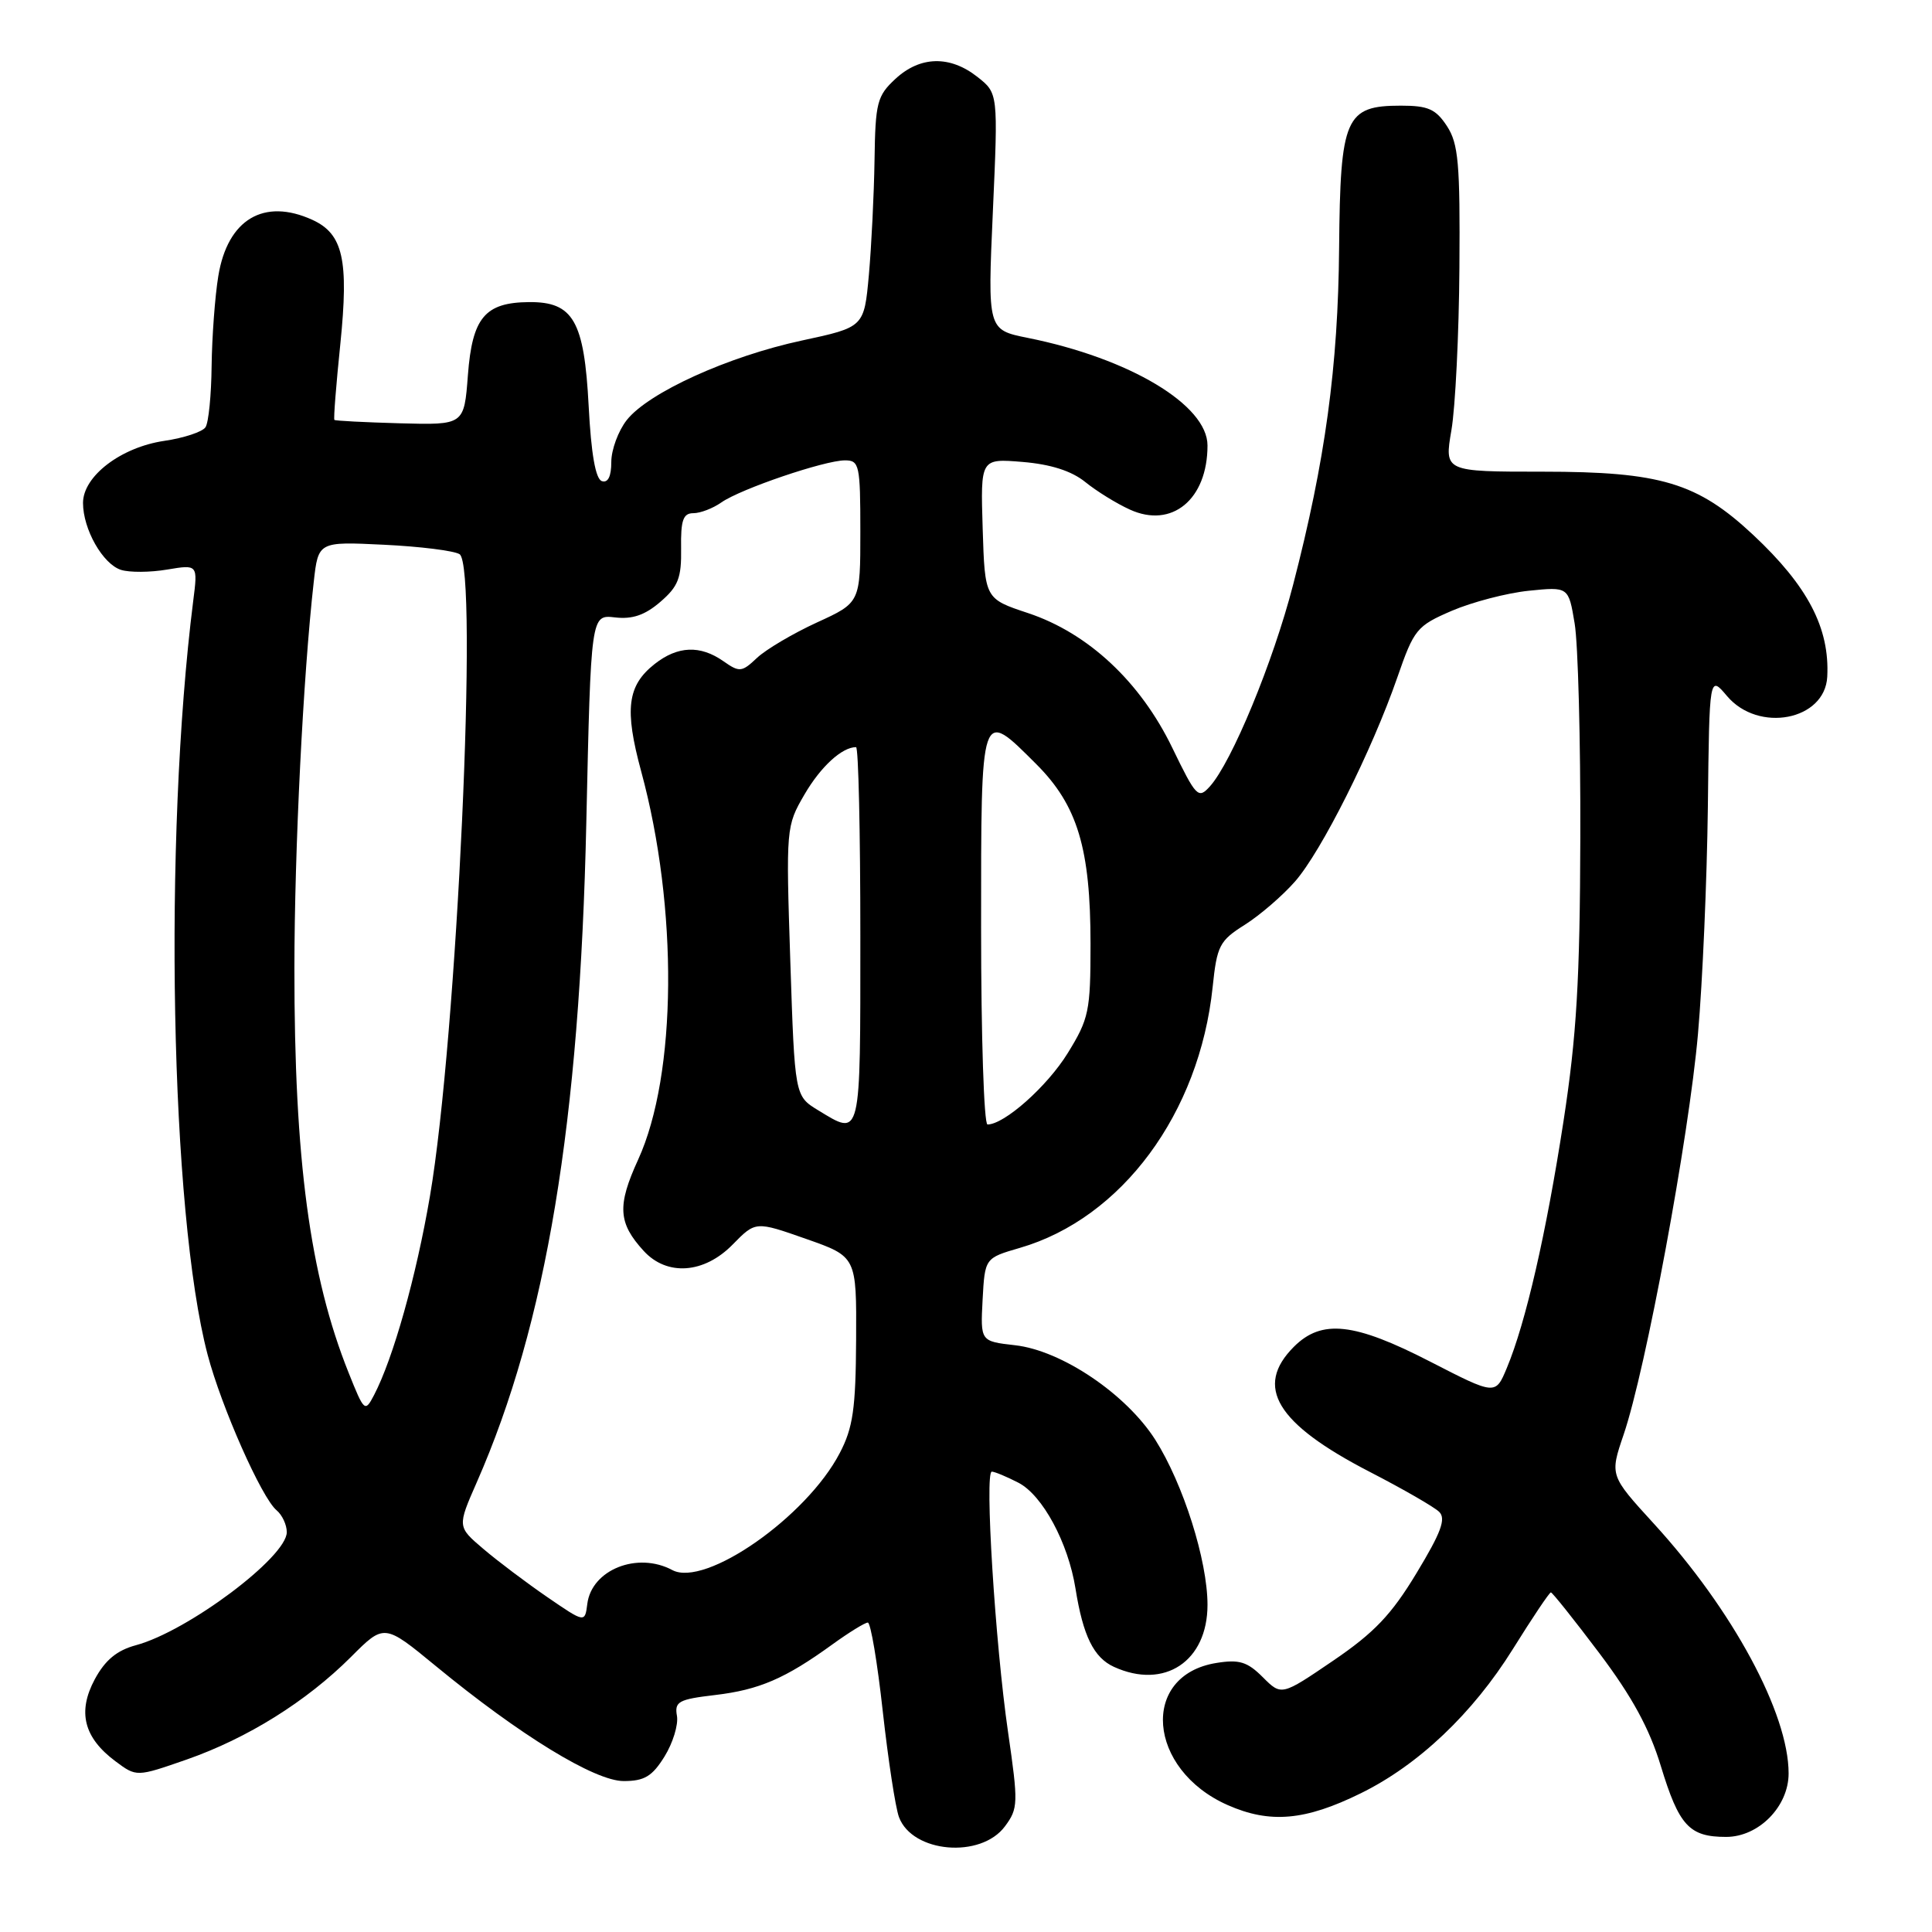 <?xml version="1.0" encoding="UTF-8" standalone="no"?>
<!DOCTYPE svg PUBLIC "-//W3C//DTD SVG 1.1//EN" "http://www.w3.org/Graphics/SVG/1.1/DTD/svg11.dtd" >
<svg xmlns="http://www.w3.org/2000/svg" xmlns:xlink="http://www.w3.org/1999/xlink" version="1.1" viewBox="0 0 256 256">
 <g >
 <path fill="currentColor"
d=" M 133.16 242.00 C 134.92 239.63 134.94 238.96 133.57 229.50 C 131.86 217.73 130.45 195.00 131.42 195.00 C 131.79 195.00 133.38 195.66 134.95 196.47 C 138.14 198.12 141.54 204.42 142.51 210.50 C 143.51 216.77 144.93 219.65 147.61 220.87 C 154.30 223.92 160.00 220.13 160.00 212.65 C 160.00 206.77 156.79 196.64 153.09 190.79 C 149.23 184.72 140.67 178.94 134.49 178.25 C 129.91 177.73 129.91 177.73 130.20 172.22 C 130.50 166.70 130.50 166.70 135.14 165.35 C 148.65 161.43 158.93 147.51 160.68 130.81 C 161.25 125.30 161.59 124.65 164.94 122.54 C 166.95 121.27 169.94 118.69 171.59 116.81 C 175.09 112.83 181.79 99.46 185.15 89.77 C 187.37 83.37 187.72 82.94 192.38 80.93 C 195.07 79.78 199.65 78.58 202.55 78.28 C 207.84 77.74 207.84 77.74 208.65 82.62 C 209.10 85.30 209.44 98.07 209.40 111.00 C 209.35 129.88 208.91 137.27 207.17 148.58 C 204.88 163.44 202.17 175.27 199.66 181.27 C 198.16 184.87 198.16 184.87 189.54 180.44 C 179.44 175.24 175.14 174.77 171.45 178.45 C 166.16 183.75 169.12 188.64 181.50 195.03 C 185.90 197.30 190.04 199.68 190.70 200.33 C 191.63 201.24 190.95 203.07 187.70 208.44 C 184.37 213.96 182.09 216.35 176.65 220.05 C 169.80 224.71 169.80 224.71 167.33 222.24 C 165.28 220.19 164.21 219.86 161.18 220.35 C 151.02 221.98 152.02 234.47 162.67 239.18 C 168.28 241.66 172.94 241.25 180.31 237.62 C 187.95 233.87 195.14 227.04 200.45 218.53 C 203.03 214.39 205.30 211.00 205.50 211.00 C 205.69 211.00 208.58 214.62 211.91 219.04 C 216.25 224.80 218.56 229.04 220.06 233.98 C 222.48 241.93 223.83 243.40 228.72 243.40 C 233.04 243.40 237.00 239.37 237.00 234.99 C 237.00 227.04 229.59 213.31 219.14 201.89 C 213.30 195.50 213.30 195.50 215.14 190.09 C 218.07 181.50 223.79 150.68 224.99 137.00 C 225.60 130.12 226.18 116.62 226.30 106.98 C 226.50 89.46 226.50 89.46 228.84 92.23 C 233.00 97.15 241.81 95.46 242.12 89.68 C 242.46 83.23 239.54 77.65 232.31 70.88 C 224.91 63.96 220.04 62.50 204.44 62.50 C 191.38 62.50 191.38 62.50 192.32 57.00 C 192.84 53.98 193.32 44.28 193.38 35.46 C 193.48 21.67 193.25 19.04 191.73 16.71 C 190.25 14.45 189.23 14.00 185.63 14.00 C 178.26 14.00 177.59 15.55 177.44 32.82 C 177.31 48.57 175.60 61.09 171.34 77.50 C 168.69 87.75 163.21 101.00 160.31 104.21 C 158.78 105.90 158.50 105.62 155.34 99.10 C 151.11 90.35 144.21 83.90 136.23 81.24 C 130.50 79.34 130.50 79.34 130.21 70.04 C 129.92 60.75 129.92 60.75 135.50 61.21 C 139.23 61.52 141.98 62.40 143.79 63.86 C 145.28 65.07 147.94 66.72 149.71 67.52 C 155.28 70.07 160.00 66.18 160.00 59.03 C 160.00 53.66 149.67 47.48 136.18 44.77 C 130.86 43.70 130.86 43.70 131.56 28.02 C 132.26 12.35 132.26 12.35 129.50 10.18 C 125.86 7.32 121.92 7.42 118.65 10.45 C 116.22 12.70 115.99 13.59 115.88 21.20 C 115.81 25.77 115.47 32.62 115.13 36.43 C 114.50 43.35 114.50 43.35 106.26 45.12 C 96.48 47.22 85.92 52.02 83.05 55.66 C 81.92 57.10 81.00 59.60 81.00 61.22 C 81.00 63.13 80.56 64.02 79.75 63.75 C 78.92 63.48 78.33 60.16 78.00 53.78 C 77.41 42.51 75.96 39.98 70.10 40.03 C 64.25 40.08 62.58 42.09 62.00 49.70 C 61.50 56.32 61.50 56.32 53.01 56.09 C 48.35 55.96 44.43 55.76 44.31 55.64 C 44.18 55.52 44.54 50.98 45.10 45.54 C 46.23 34.42 45.46 30.99 41.39 29.13 C 34.96 26.20 30.16 29.07 28.93 36.56 C 28.48 39.28 28.09 44.65 28.04 48.50 C 28.00 52.35 27.64 56.00 27.23 56.61 C 26.83 57.22 24.36 58.04 21.75 58.42 C 16.02 59.27 11.00 63.10 11.00 66.64 C 11.00 70.13 13.62 74.74 16.03 75.51 C 17.16 75.87 19.91 75.85 22.15 75.47 C 26.22 74.79 26.22 74.79 25.60 79.64 C 21.63 111.14 22.57 160.74 27.51 179.50 C 29.34 186.44 34.67 198.48 36.65 200.12 C 37.39 200.74 38.00 202.04 38.00 203.02 C 38.00 206.32 24.88 216.15 18.01 218.00 C 15.49 218.68 13.94 219.96 12.56 222.51 C 10.24 226.83 11.10 230.25 15.30 233.38 C 18.09 235.46 18.09 235.46 24.73 233.15 C 32.79 230.33 40.59 225.46 46.50 219.56 C 50.91 215.14 50.91 215.14 57.71 220.73 C 68.86 229.91 78.80 236.00 82.64 236.00 C 85.38 236.00 86.42 235.38 88.05 232.75 C 89.16 230.96 89.90 228.54 89.70 227.37 C 89.36 225.47 89.91 225.17 94.75 224.60 C 100.60 223.91 104.05 222.42 110.30 217.89 C 112.50 216.30 114.61 215.00 114.99 215.00 C 115.37 215.00 116.26 220.29 116.97 226.75 C 117.69 233.21 118.65 239.52 119.12 240.78 C 120.89 245.52 129.96 246.31 133.16 242.00 Z  M 72.50 211.61 C 69.75 209.72 65.95 206.86 64.05 205.24 C 60.59 202.30 60.59 202.30 63.18 196.40 C 72.39 175.44 76.82 148.74 77.69 108.97 C 78.30 81.44 78.30 81.44 81.49 81.81 C 83.79 82.08 85.46 81.51 87.50 79.75 C 89.87 77.71 90.31 76.59 90.25 72.66 C 90.19 68.93 90.52 68.00 91.87 68.00 C 92.80 68.00 94.47 67.36 95.59 66.57 C 98.15 64.78 109.26 61.00 111.97 61.00 C 113.87 61.00 114.00 61.62 114.00 70.43 C 114.00 79.85 114.00 79.85 108.25 82.48 C 105.09 83.93 101.52 86.04 100.32 87.16 C 98.29 89.08 97.99 89.11 95.85 87.61 C 92.78 85.46 89.80 85.58 86.75 87.98 C 83.12 90.84 82.72 93.96 84.96 102.21 C 89.88 120.32 89.70 142.41 84.56 153.65 C 81.76 159.76 81.90 162.05 85.29 165.75 C 88.38 169.13 93.31 168.77 97.09 164.90 C 100.12 161.81 100.12 161.81 106.81 164.16 C 113.50 166.51 113.50 166.51 113.44 177.50 C 113.39 186.66 113.03 189.18 111.27 192.54 C 106.88 200.99 93.44 210.38 89.08 208.04 C 84.46 205.57 78.39 207.99 77.82 212.53 C 77.50 215.04 77.50 215.04 72.50 211.61 Z  M 46.18 181.86 C 41.06 169.07 38.99 153.66 39.01 128.29 C 39.02 112.62 40.17 89.54 41.57 77.13 C 42.17 71.76 42.17 71.76 50.85 72.18 C 55.63 72.41 60.15 72.97 60.89 73.43 C 63.43 75.00 60.55 137.59 56.97 158.50 C 55.15 169.16 52.10 180.00 49.56 184.86 C 48.36 187.16 48.26 187.07 46.18 181.86 Z  M 108.40 147.11 C 105.31 145.22 105.31 145.22 104.72 127.36 C 104.14 109.68 104.16 109.46 106.60 105.27 C 108.74 101.59 111.57 99.00 113.43 99.00 C 113.75 99.00 114.00 110.25 114.00 124.00 C 114.00 151.17 114.14 150.60 108.40 147.11 Z  M 130.00 123.00 C 130.00 93.50 129.89 93.84 137.34 101.28 C 142.78 106.73 144.50 112.43 144.50 125.08 C 144.50 134.00 144.29 134.99 141.47 139.56 C 138.75 143.96 133.08 149.00 130.85 149.00 C 130.38 149.00 130.00 137.30 130.00 123.00 Z "/>
</g>
</svg>